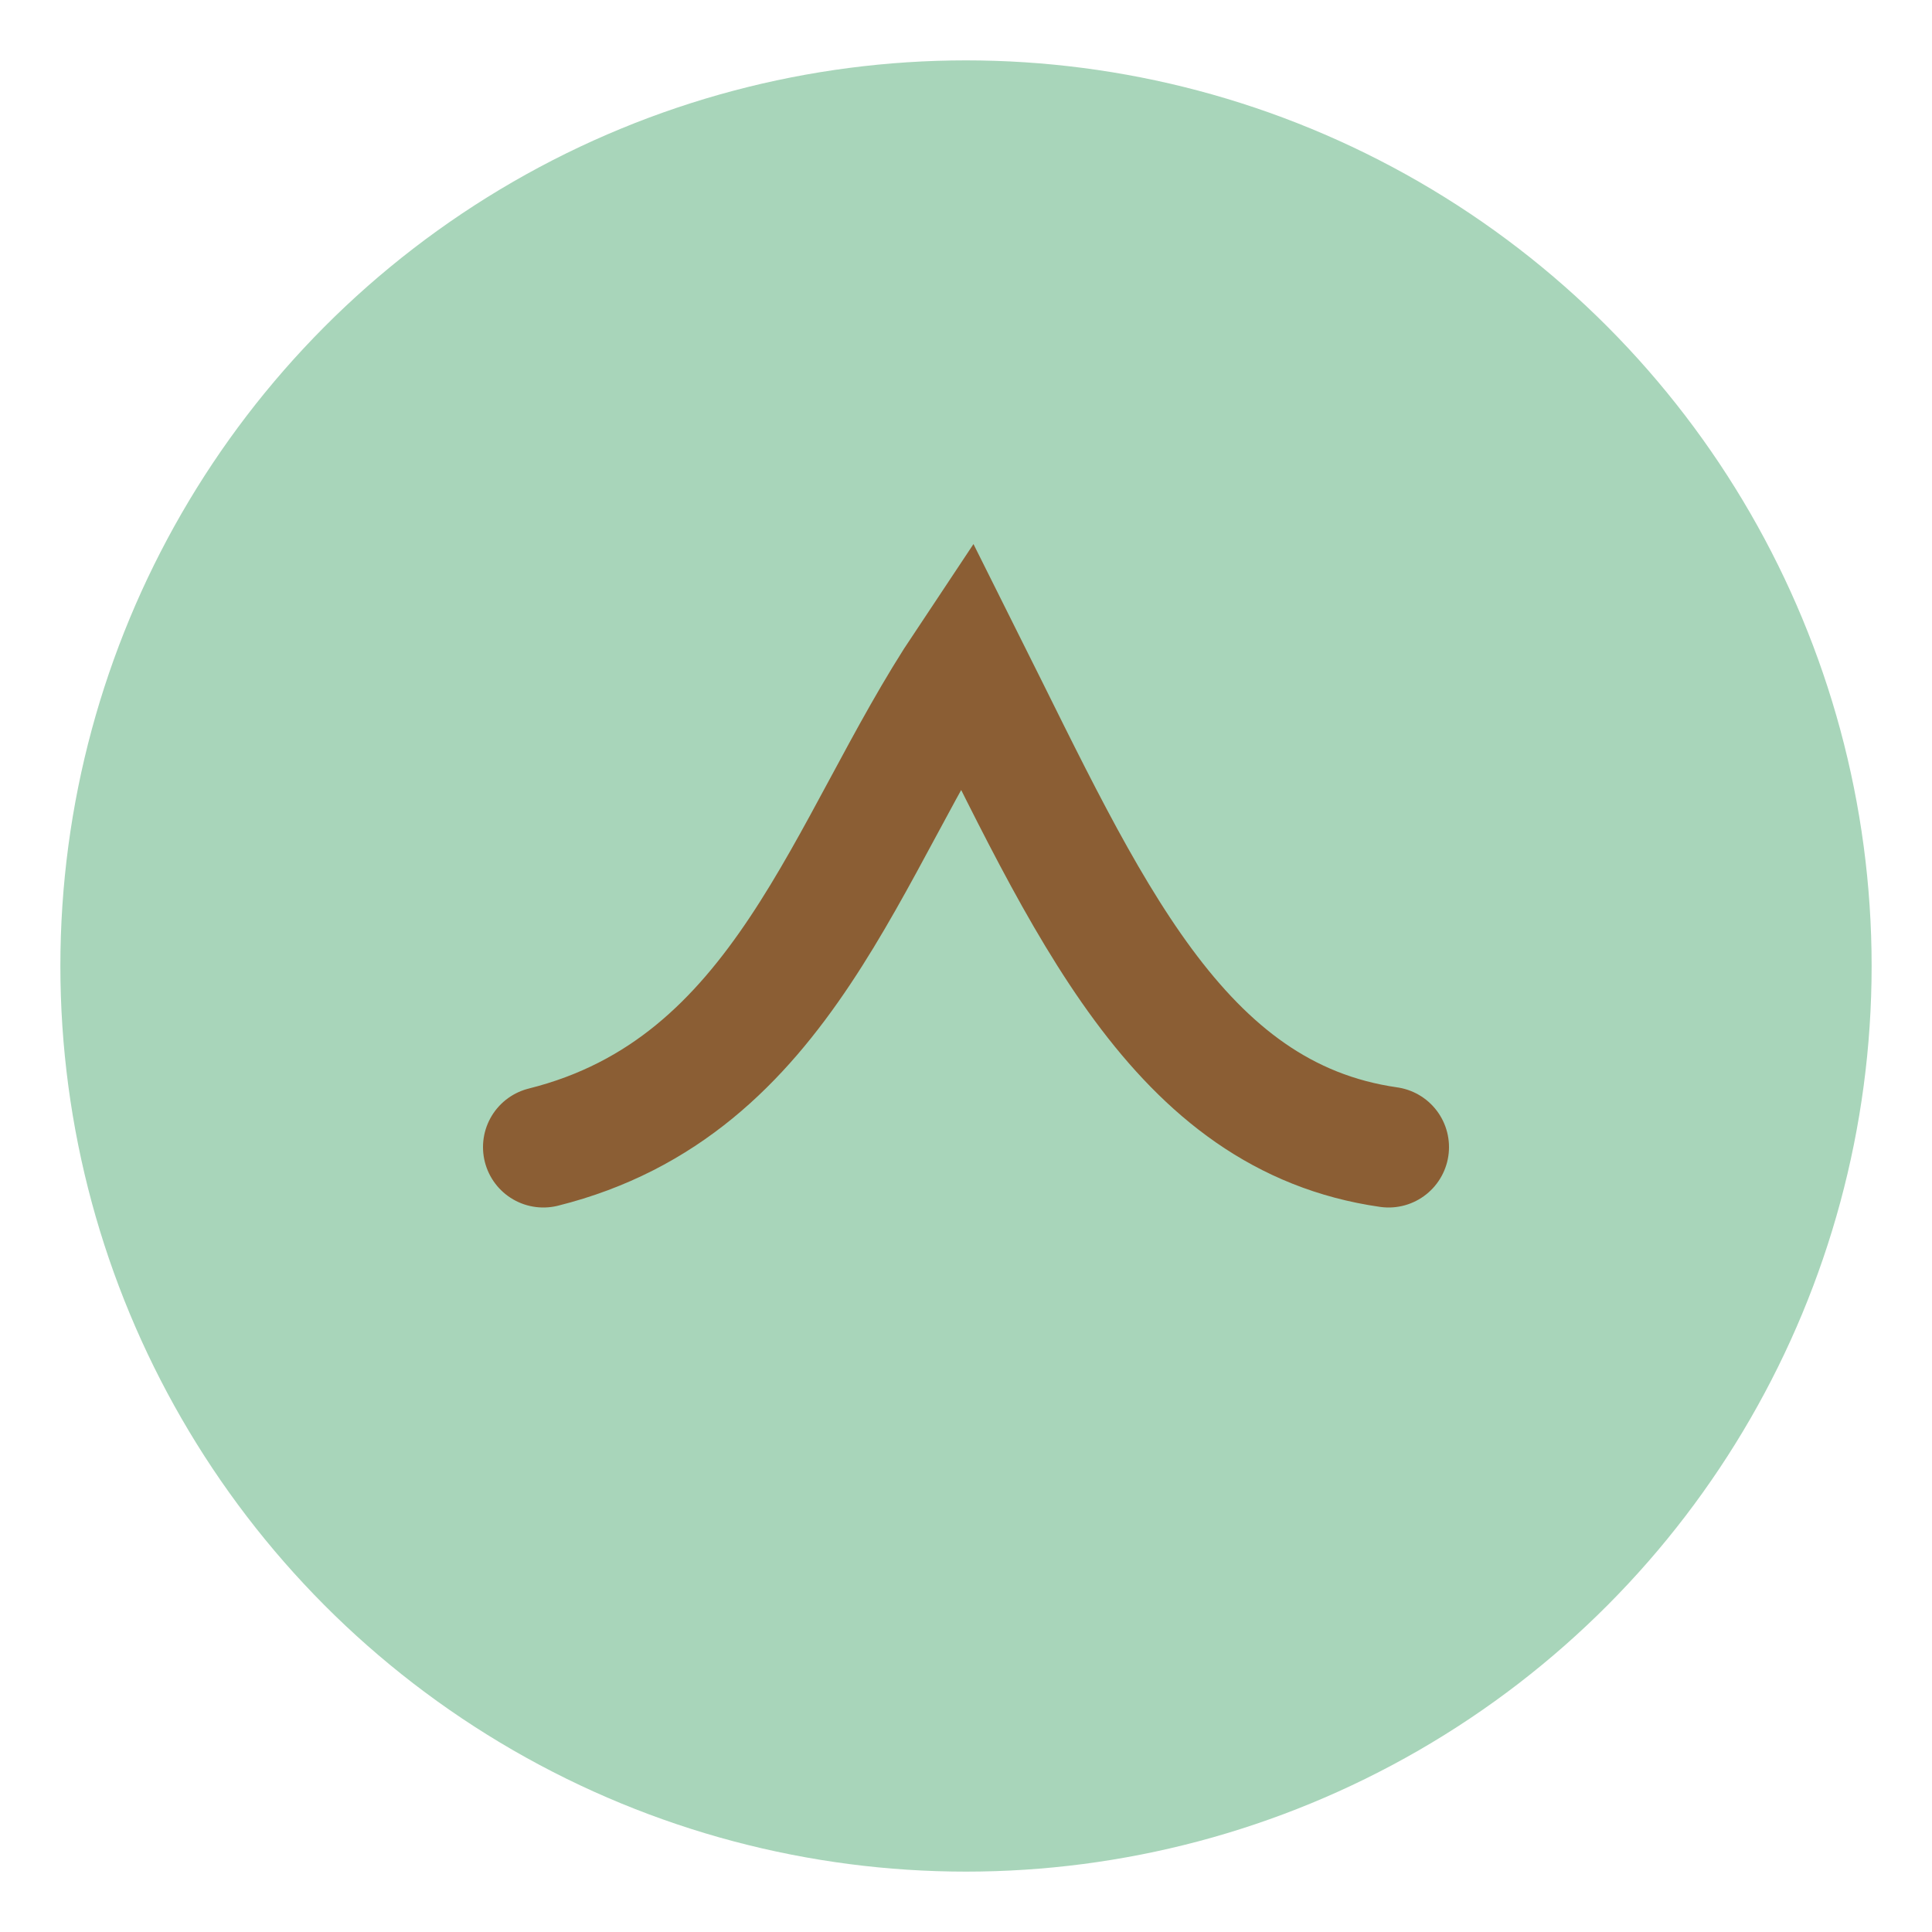 <svg xmlns="http://www.w3.org/2000/svg" viewBox="0 0 64 64">
<circle cx="32" cy="32" r="30" fill="#A8D5BA"/>
<path d="M18 38c8-2 10-10 14-16 4 8 7 15 14 16" stroke="#8B5E34" stroke-width="4" fill="none" stroke-linecap="round"/>
</svg>